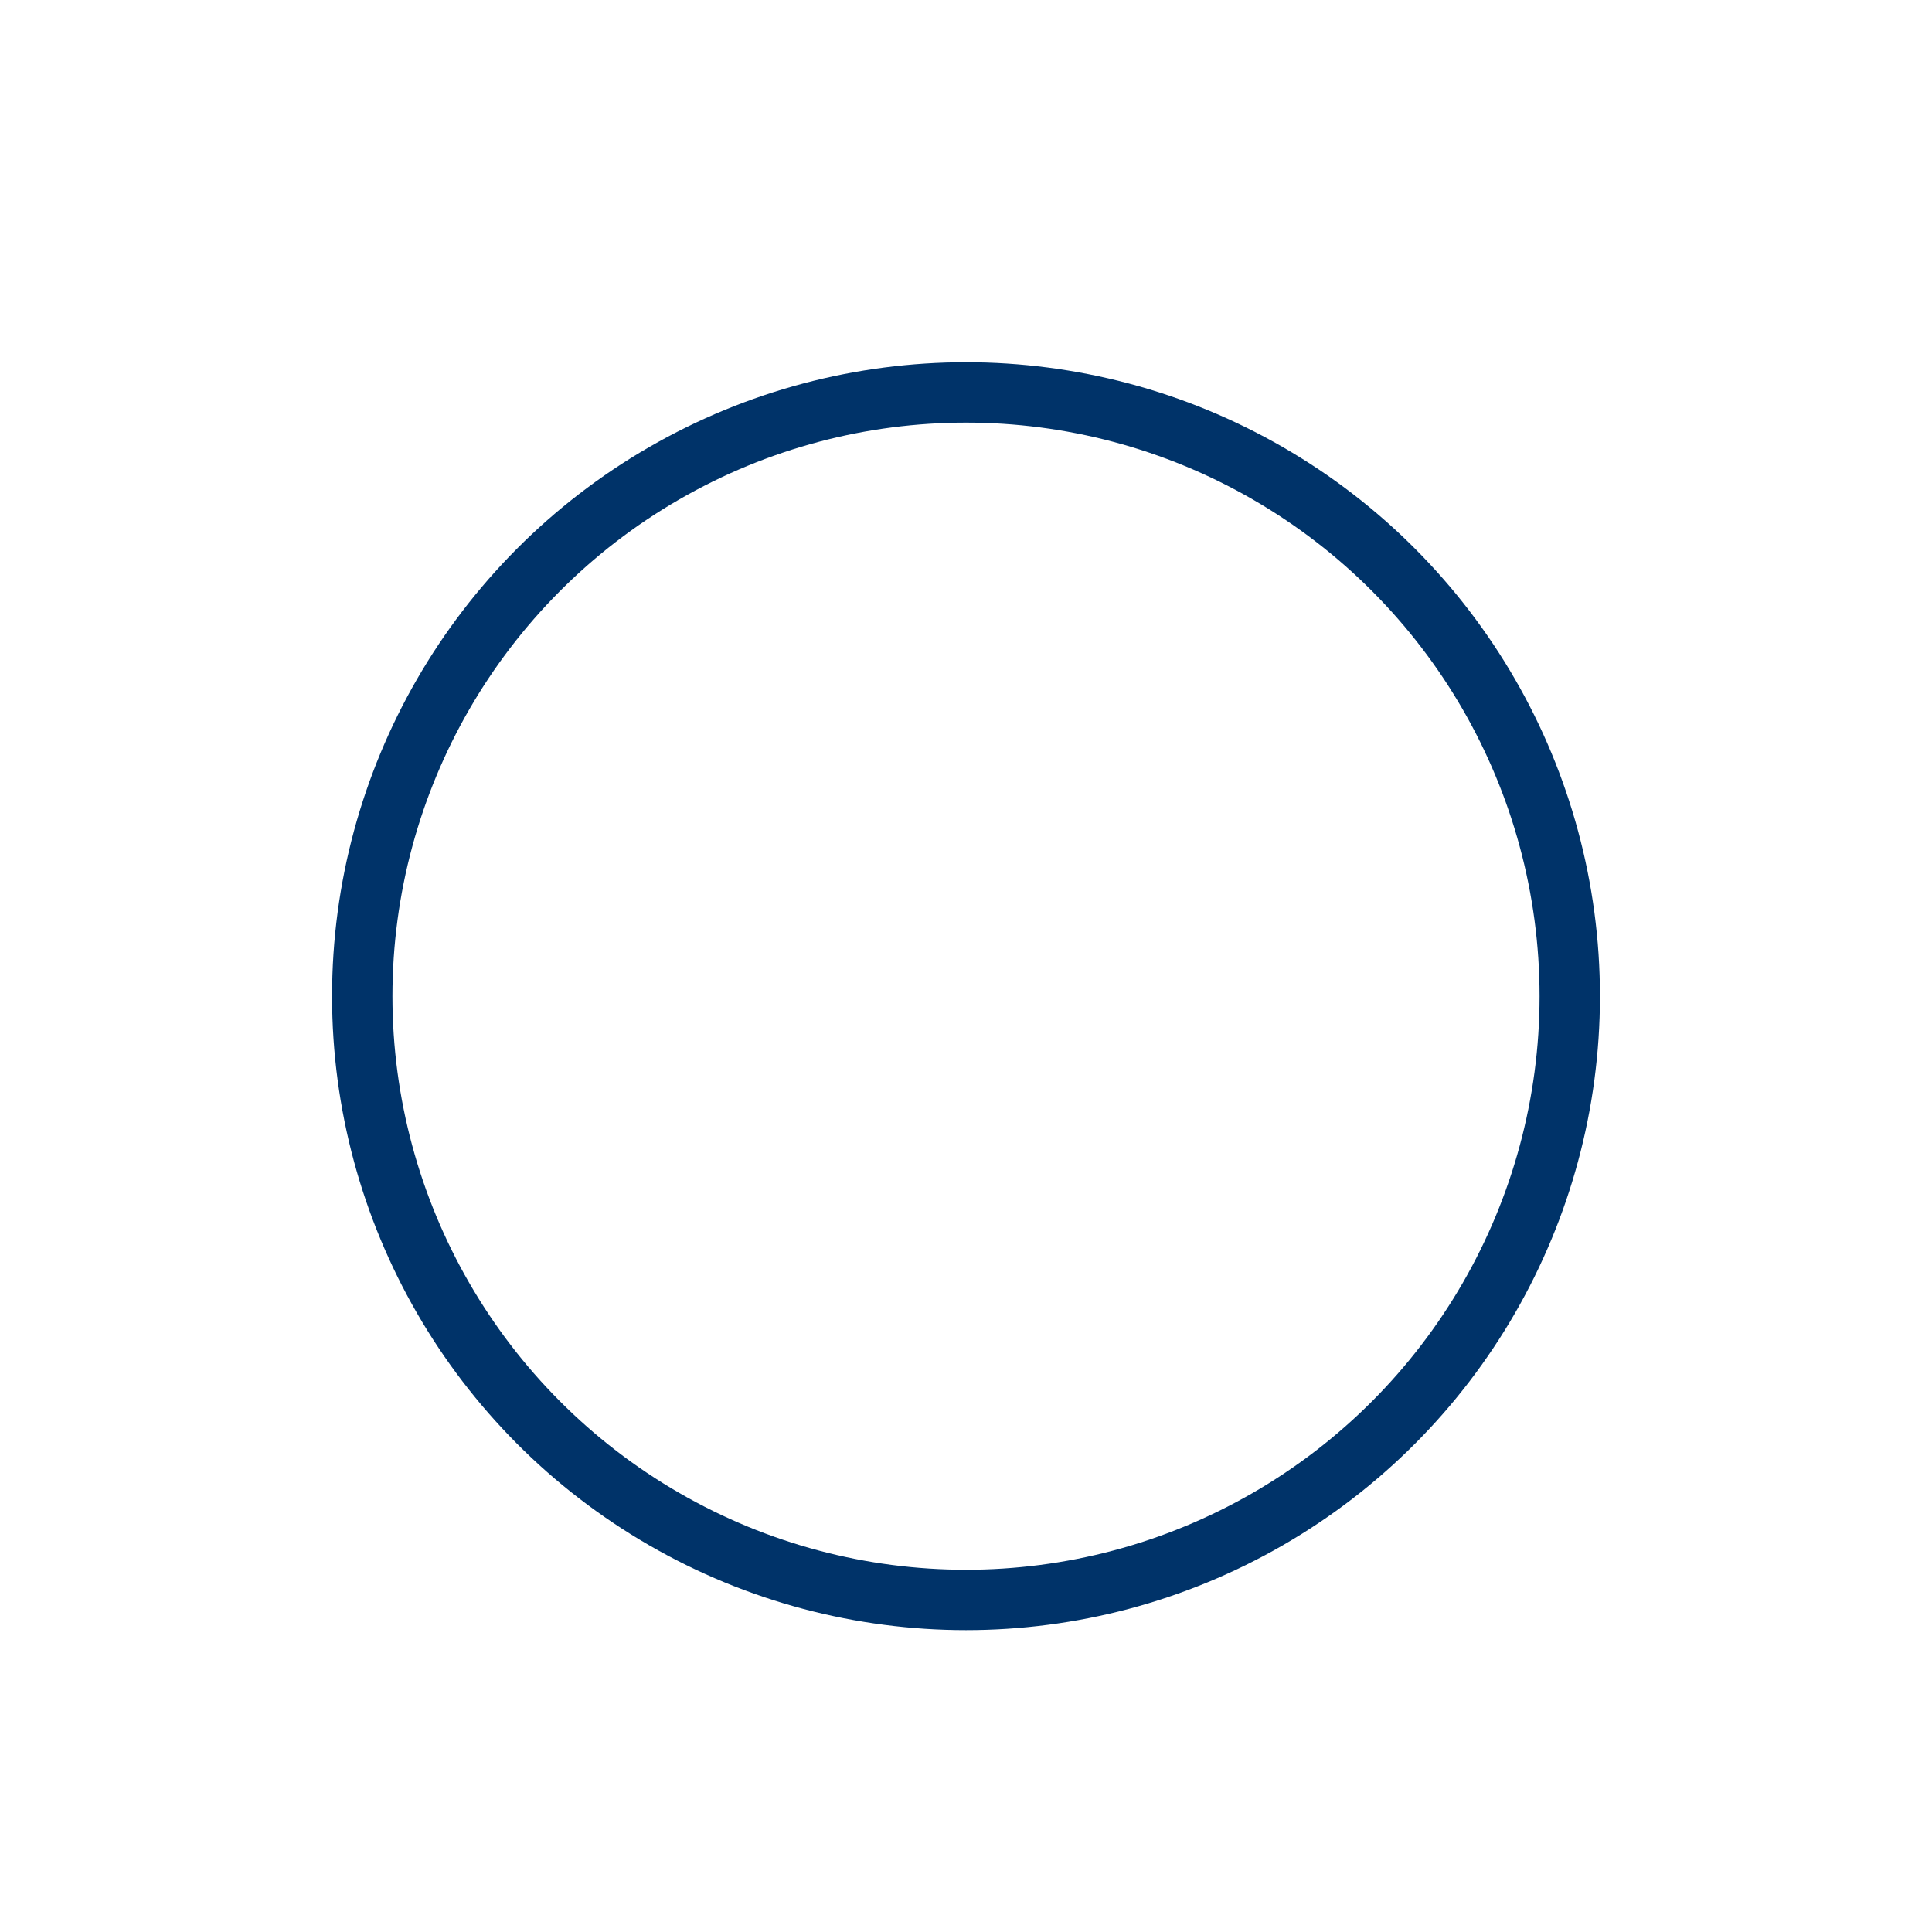 <?xml version="1.0" encoding="UTF-8"?>
<svg xmlns="http://www.w3.org/2000/svg" aria-describedby="desc" aria-labelledby="title" viewBox="0 0 64 64"><circle cx="32" cy="33" r="20" fill="none" stroke="#003369" stroke-miterlimit="10" stroke-width="2" data-name="layer1" style="stroke: #003369;"/></svg>
